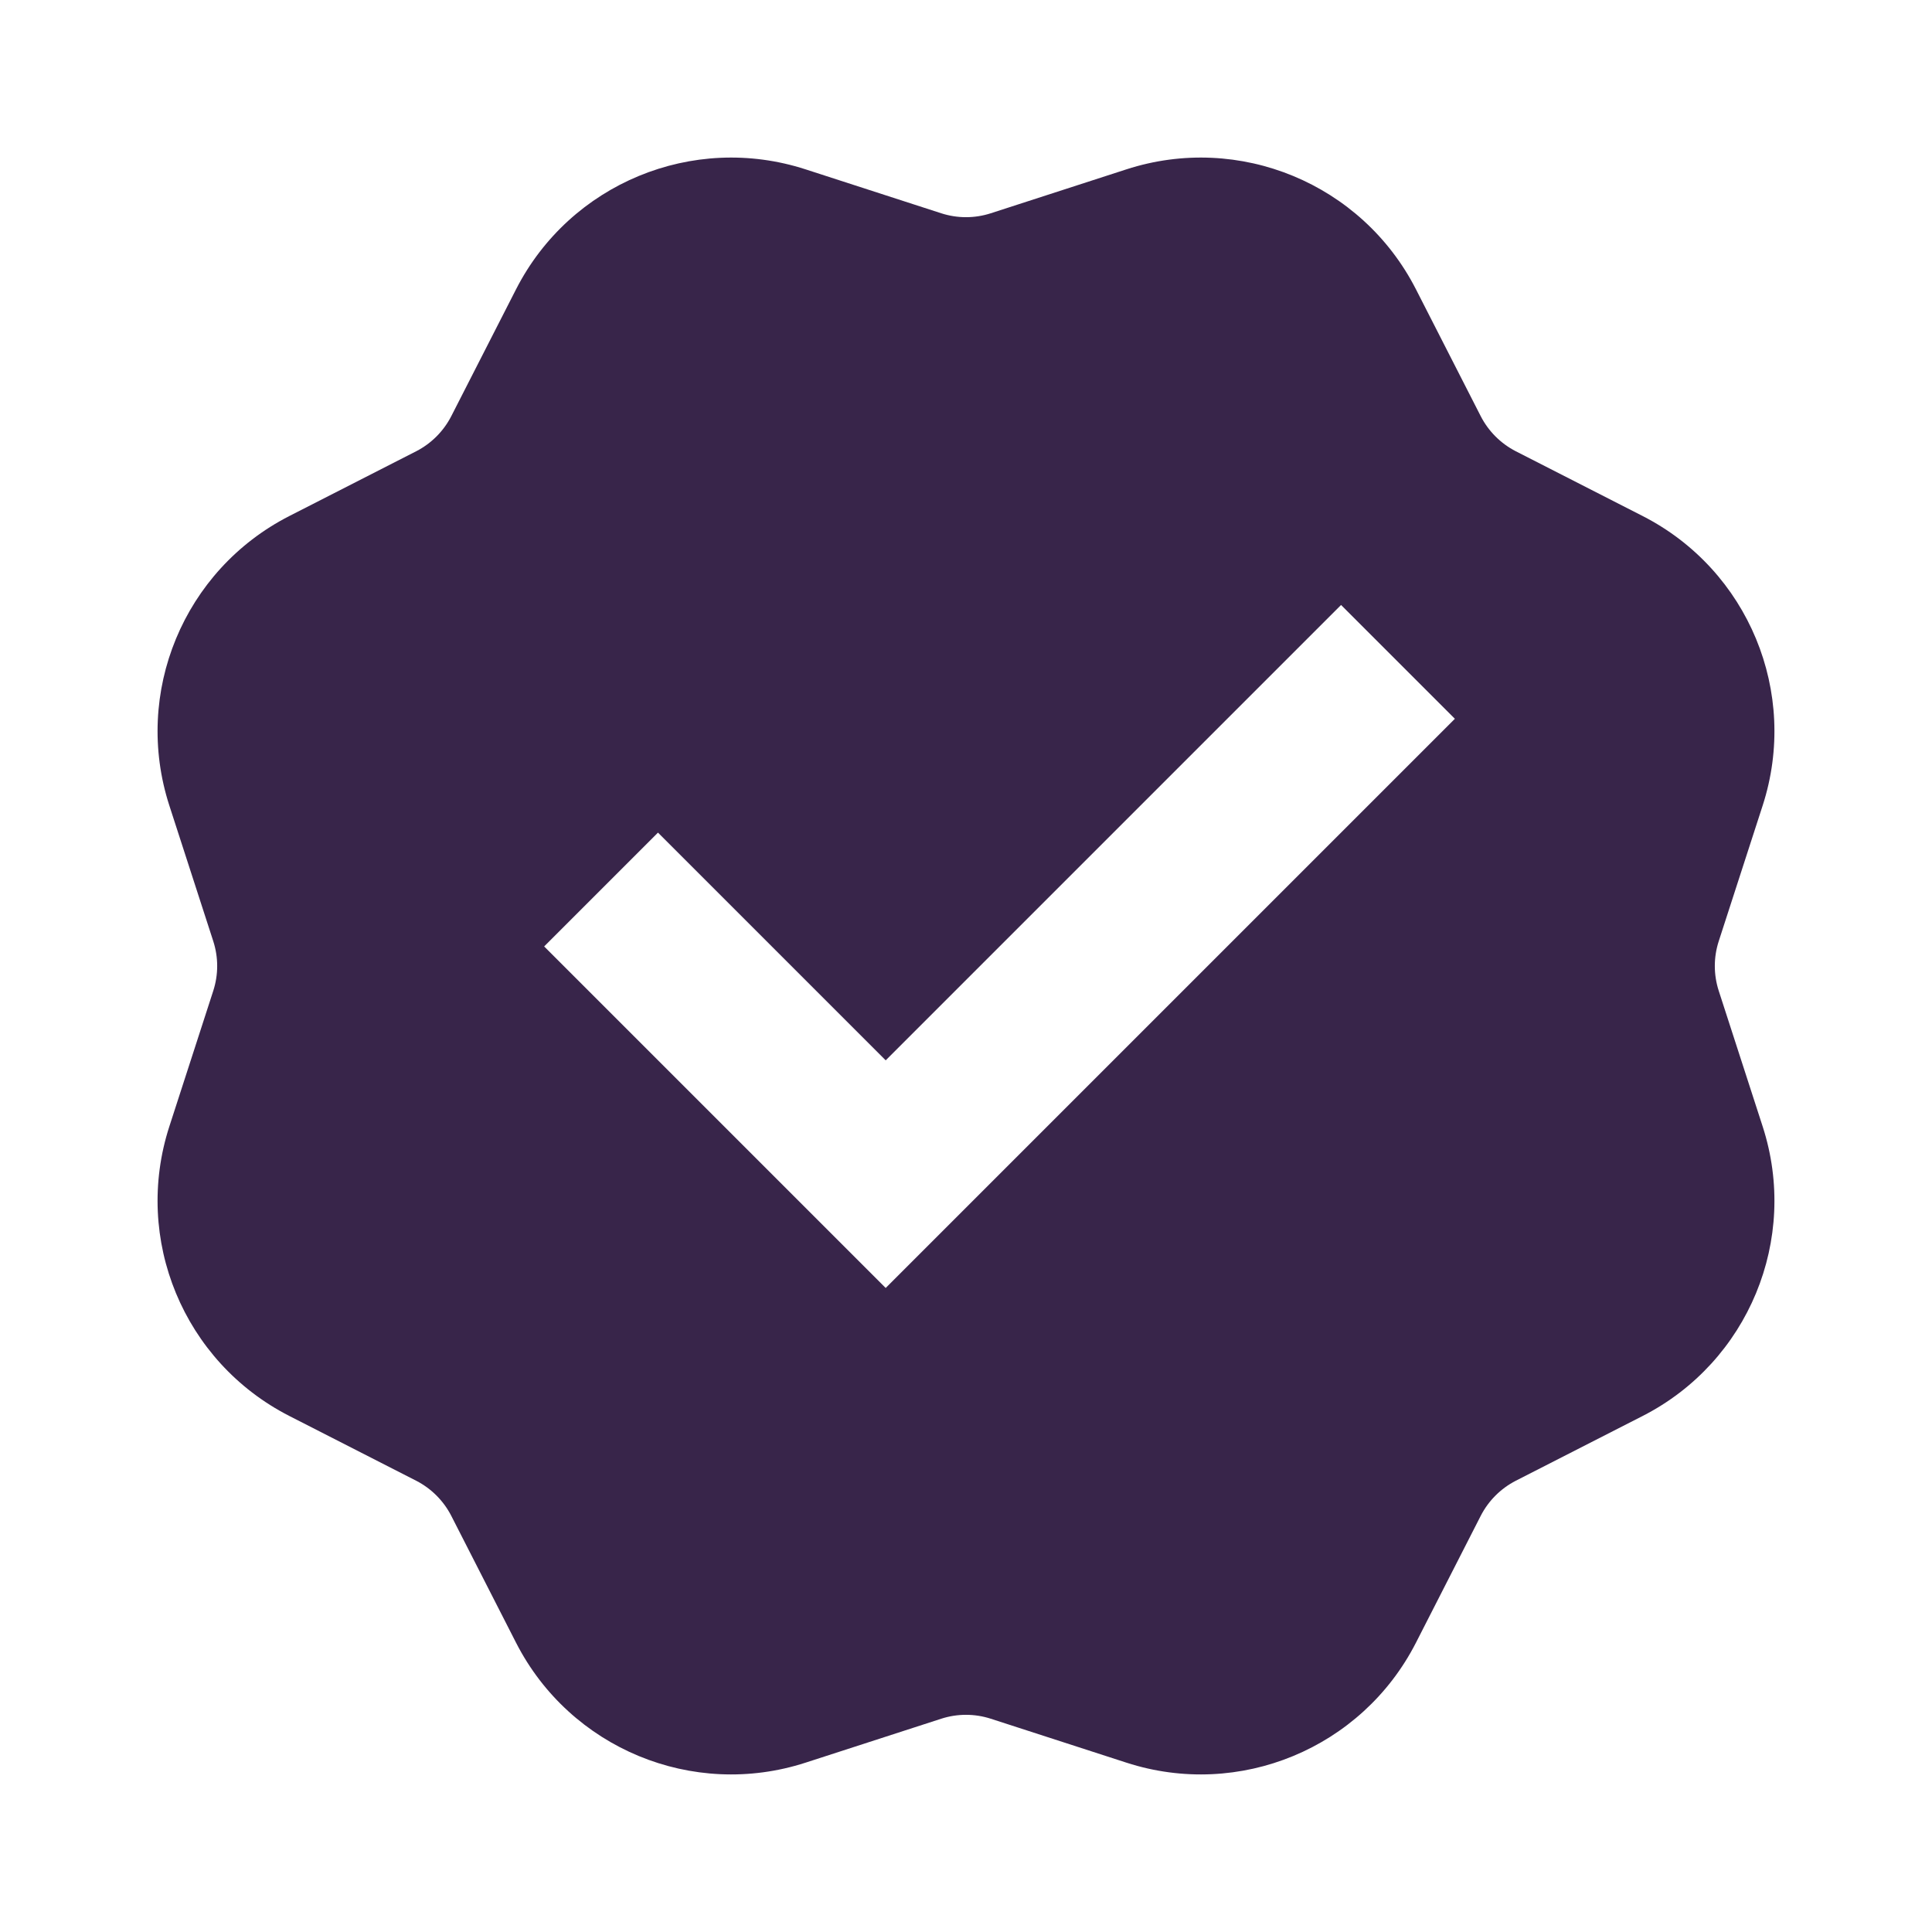 <svg width="23" height="23" viewBox="0 0 23 23" fill="none" xmlns="http://www.w3.org/2000/svg">
<path d="M9.59 2.016C8.247 1.581 6.787 2.186 6.144 3.443L5.372 4.955C5.28 5.134 5.134 5.28 4.955 5.372L3.443 6.144C2.186 6.787 1.581 8.247 2.016 9.59L2.539 11.205C2.601 11.397 2.601 11.603 2.539 11.795L2.016 13.41C1.581 14.753 2.186 16.213 3.443 16.856L4.955 17.628C5.134 17.72 5.28 17.866 5.372 18.045L6.144 19.557C6.787 20.814 8.247 21.419 9.59 20.984L11.205 20.461C11.397 20.399 11.603 20.399 11.795 20.461L13.41 20.984C14.753 21.419 16.213 20.814 16.856 19.557L17.628 18.045C17.72 17.866 17.866 17.72 18.045 17.628L19.557 16.856C20.814 16.213 21.419 14.753 20.984 13.41L20.461 11.795C20.399 11.603 20.399 11.397 20.461 11.205L20.984 9.59C21.419 8.247 20.814 6.787 19.557 6.144L18.045 5.372C17.866 5.28 17.72 5.134 17.628 4.955L16.856 3.443C16.213 2.186 14.753 1.581 13.41 2.016L11.795 2.539C11.603 2.601 11.397 2.601 11.205 2.539L9.59 2.016ZM6.478 11.267L7.833 9.912L10.544 12.623L15.965 7.202L17.32 8.557L10.544 15.333L6.478 11.267Z" fill="#38254A"/>
</svg>
